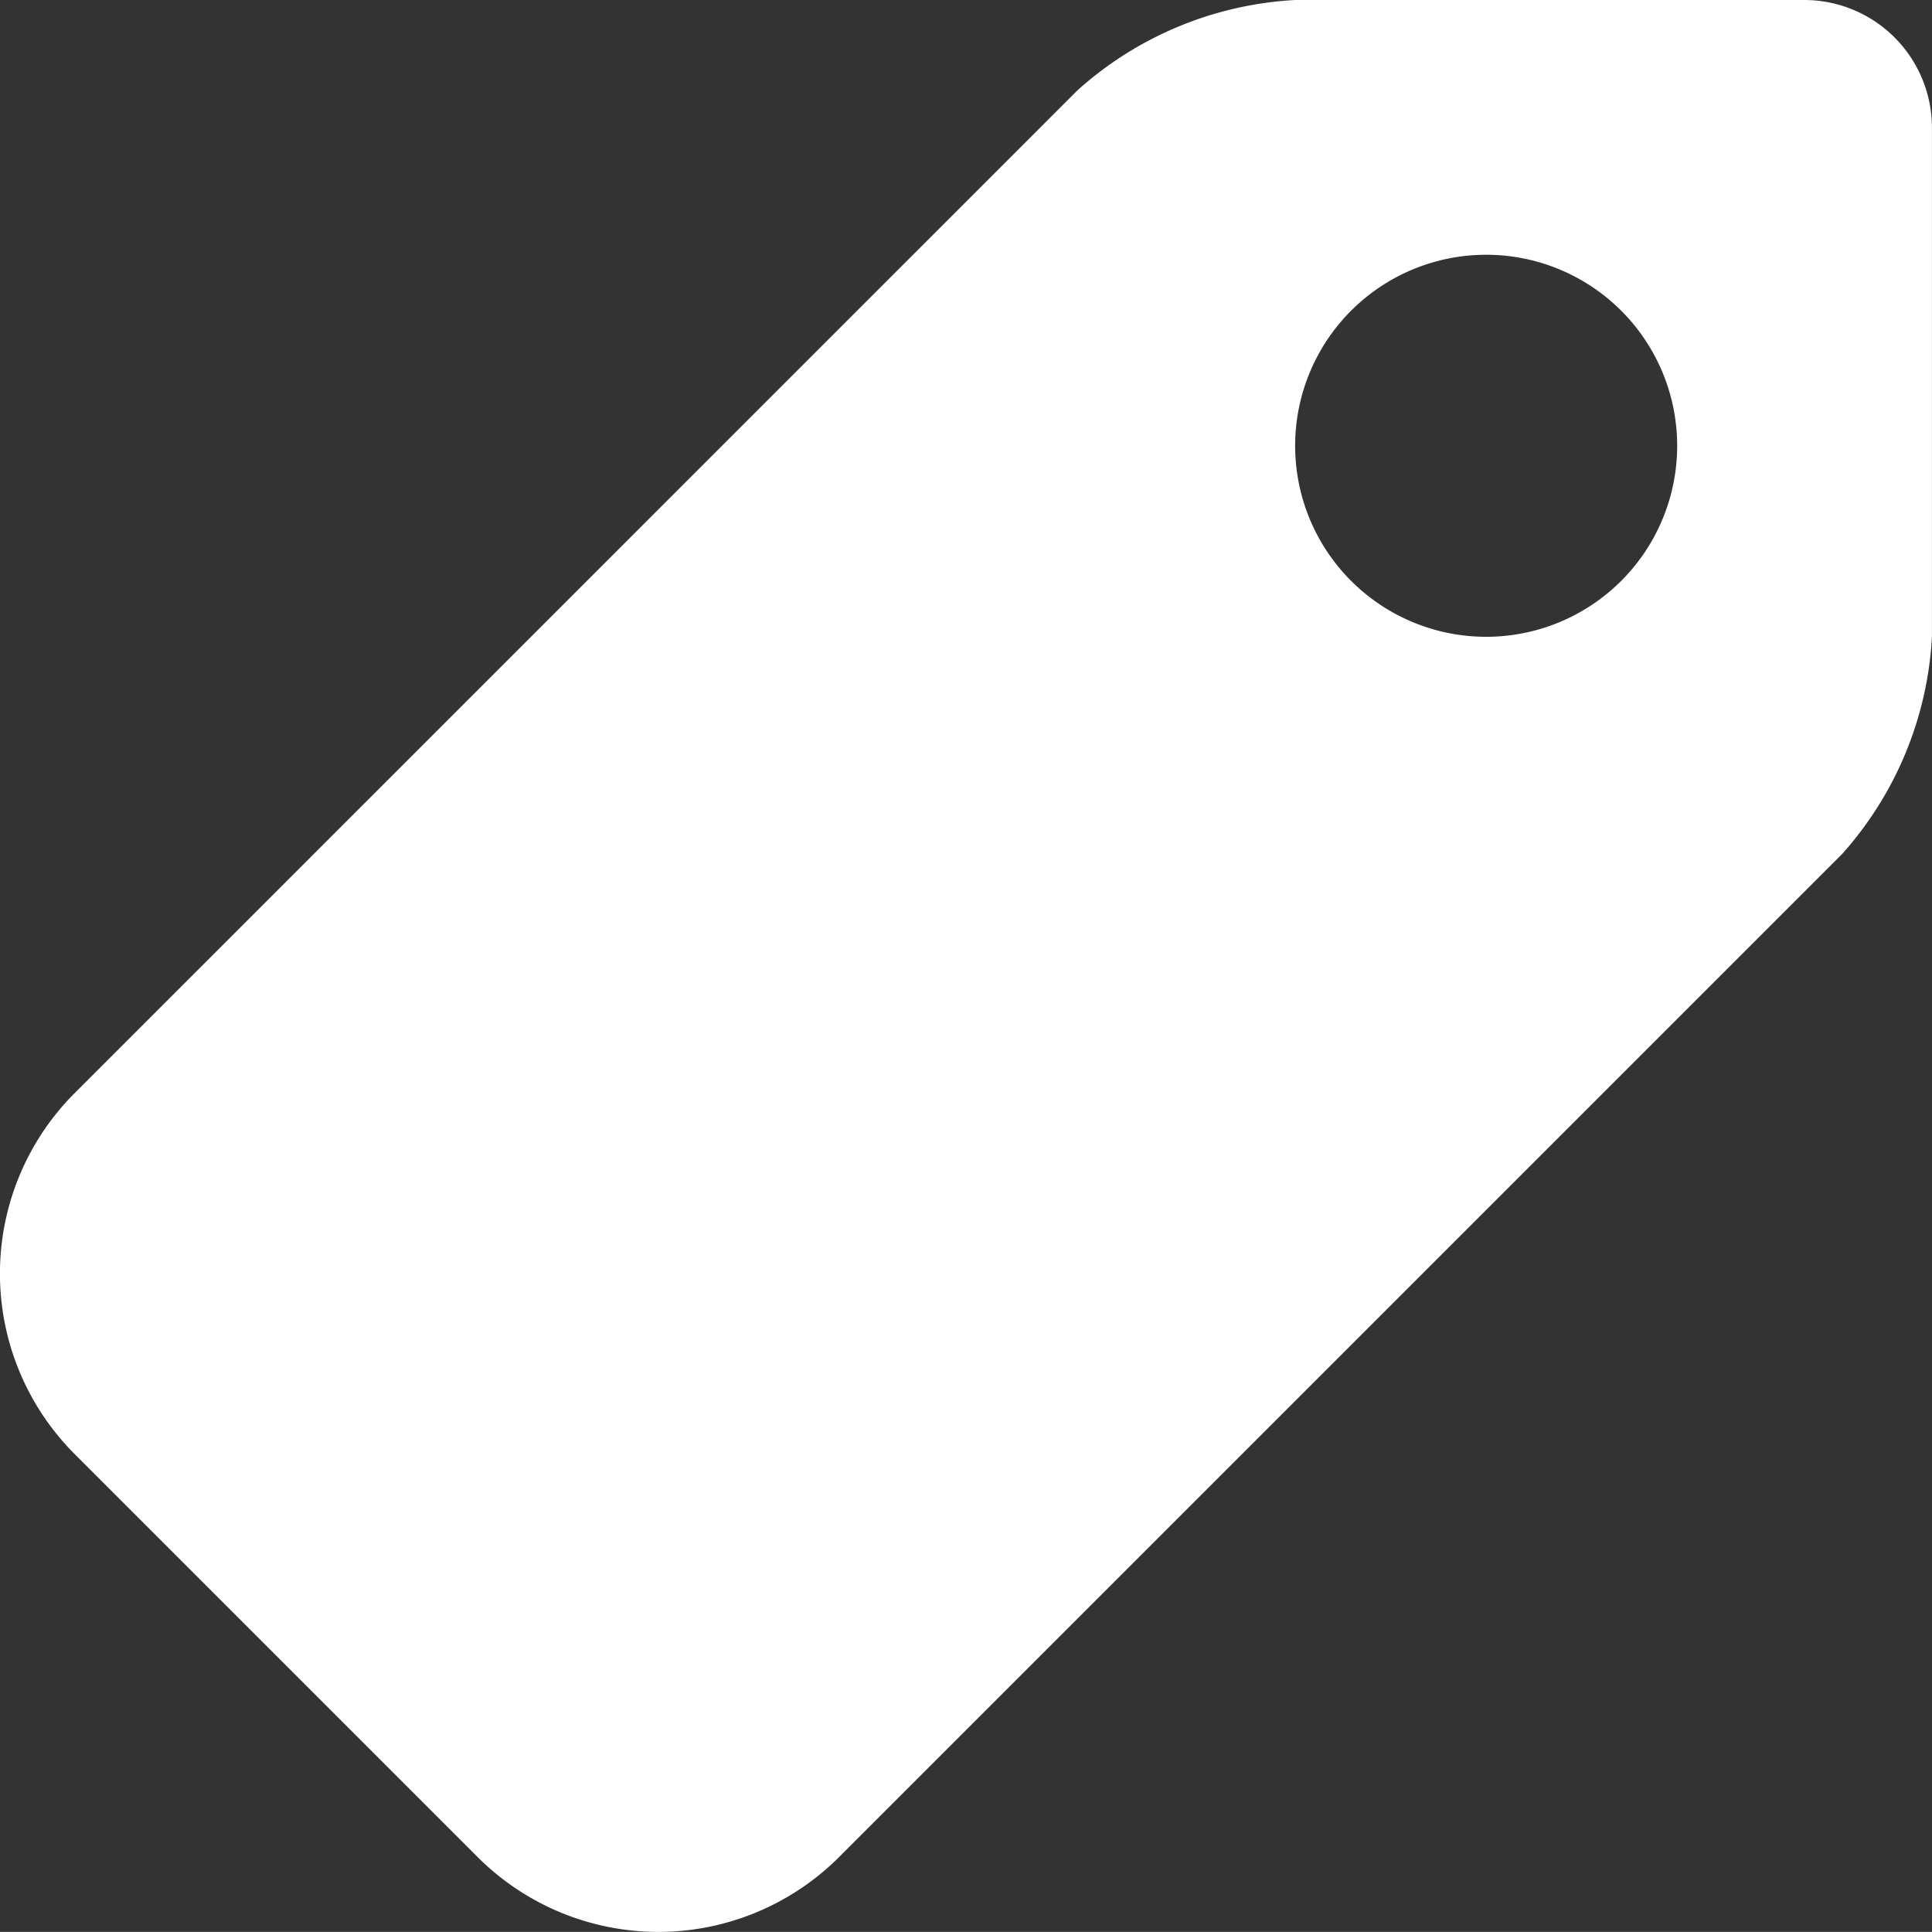 <svg xmlns="http://www.w3.org/2000/svg" width="32.002" height="32" viewBox="0 0 32.002 32">
  <rect x="0" y="0" width="32.002" height="32" fill="#333333" stroke="none"/>
  <g id="Tag" transform="translate(-0.831)">
    <path id="Path_16" data-name="Path 16" d="M30.722,0H22.284a5.868,5.868,0,0,0-3.6,1.491L2.061,18.113a4.23,4.23,0,0,0,0,5.966l6.692,6.692a4.234,4.234,0,0,0,5.966,0L31.341,14.149a5.868,5.868,0,0,0,1.491-3.6V2.11A2.116,2.116,0,0,0,30.722,0ZM25.448,10.548a3.164,3.164,0,1,1,3.164-3.164A3.164,3.164,0,0,1,25.448,10.548Z" transform="translate(0)" fill="#fff"/>
  </g>
</svg>
